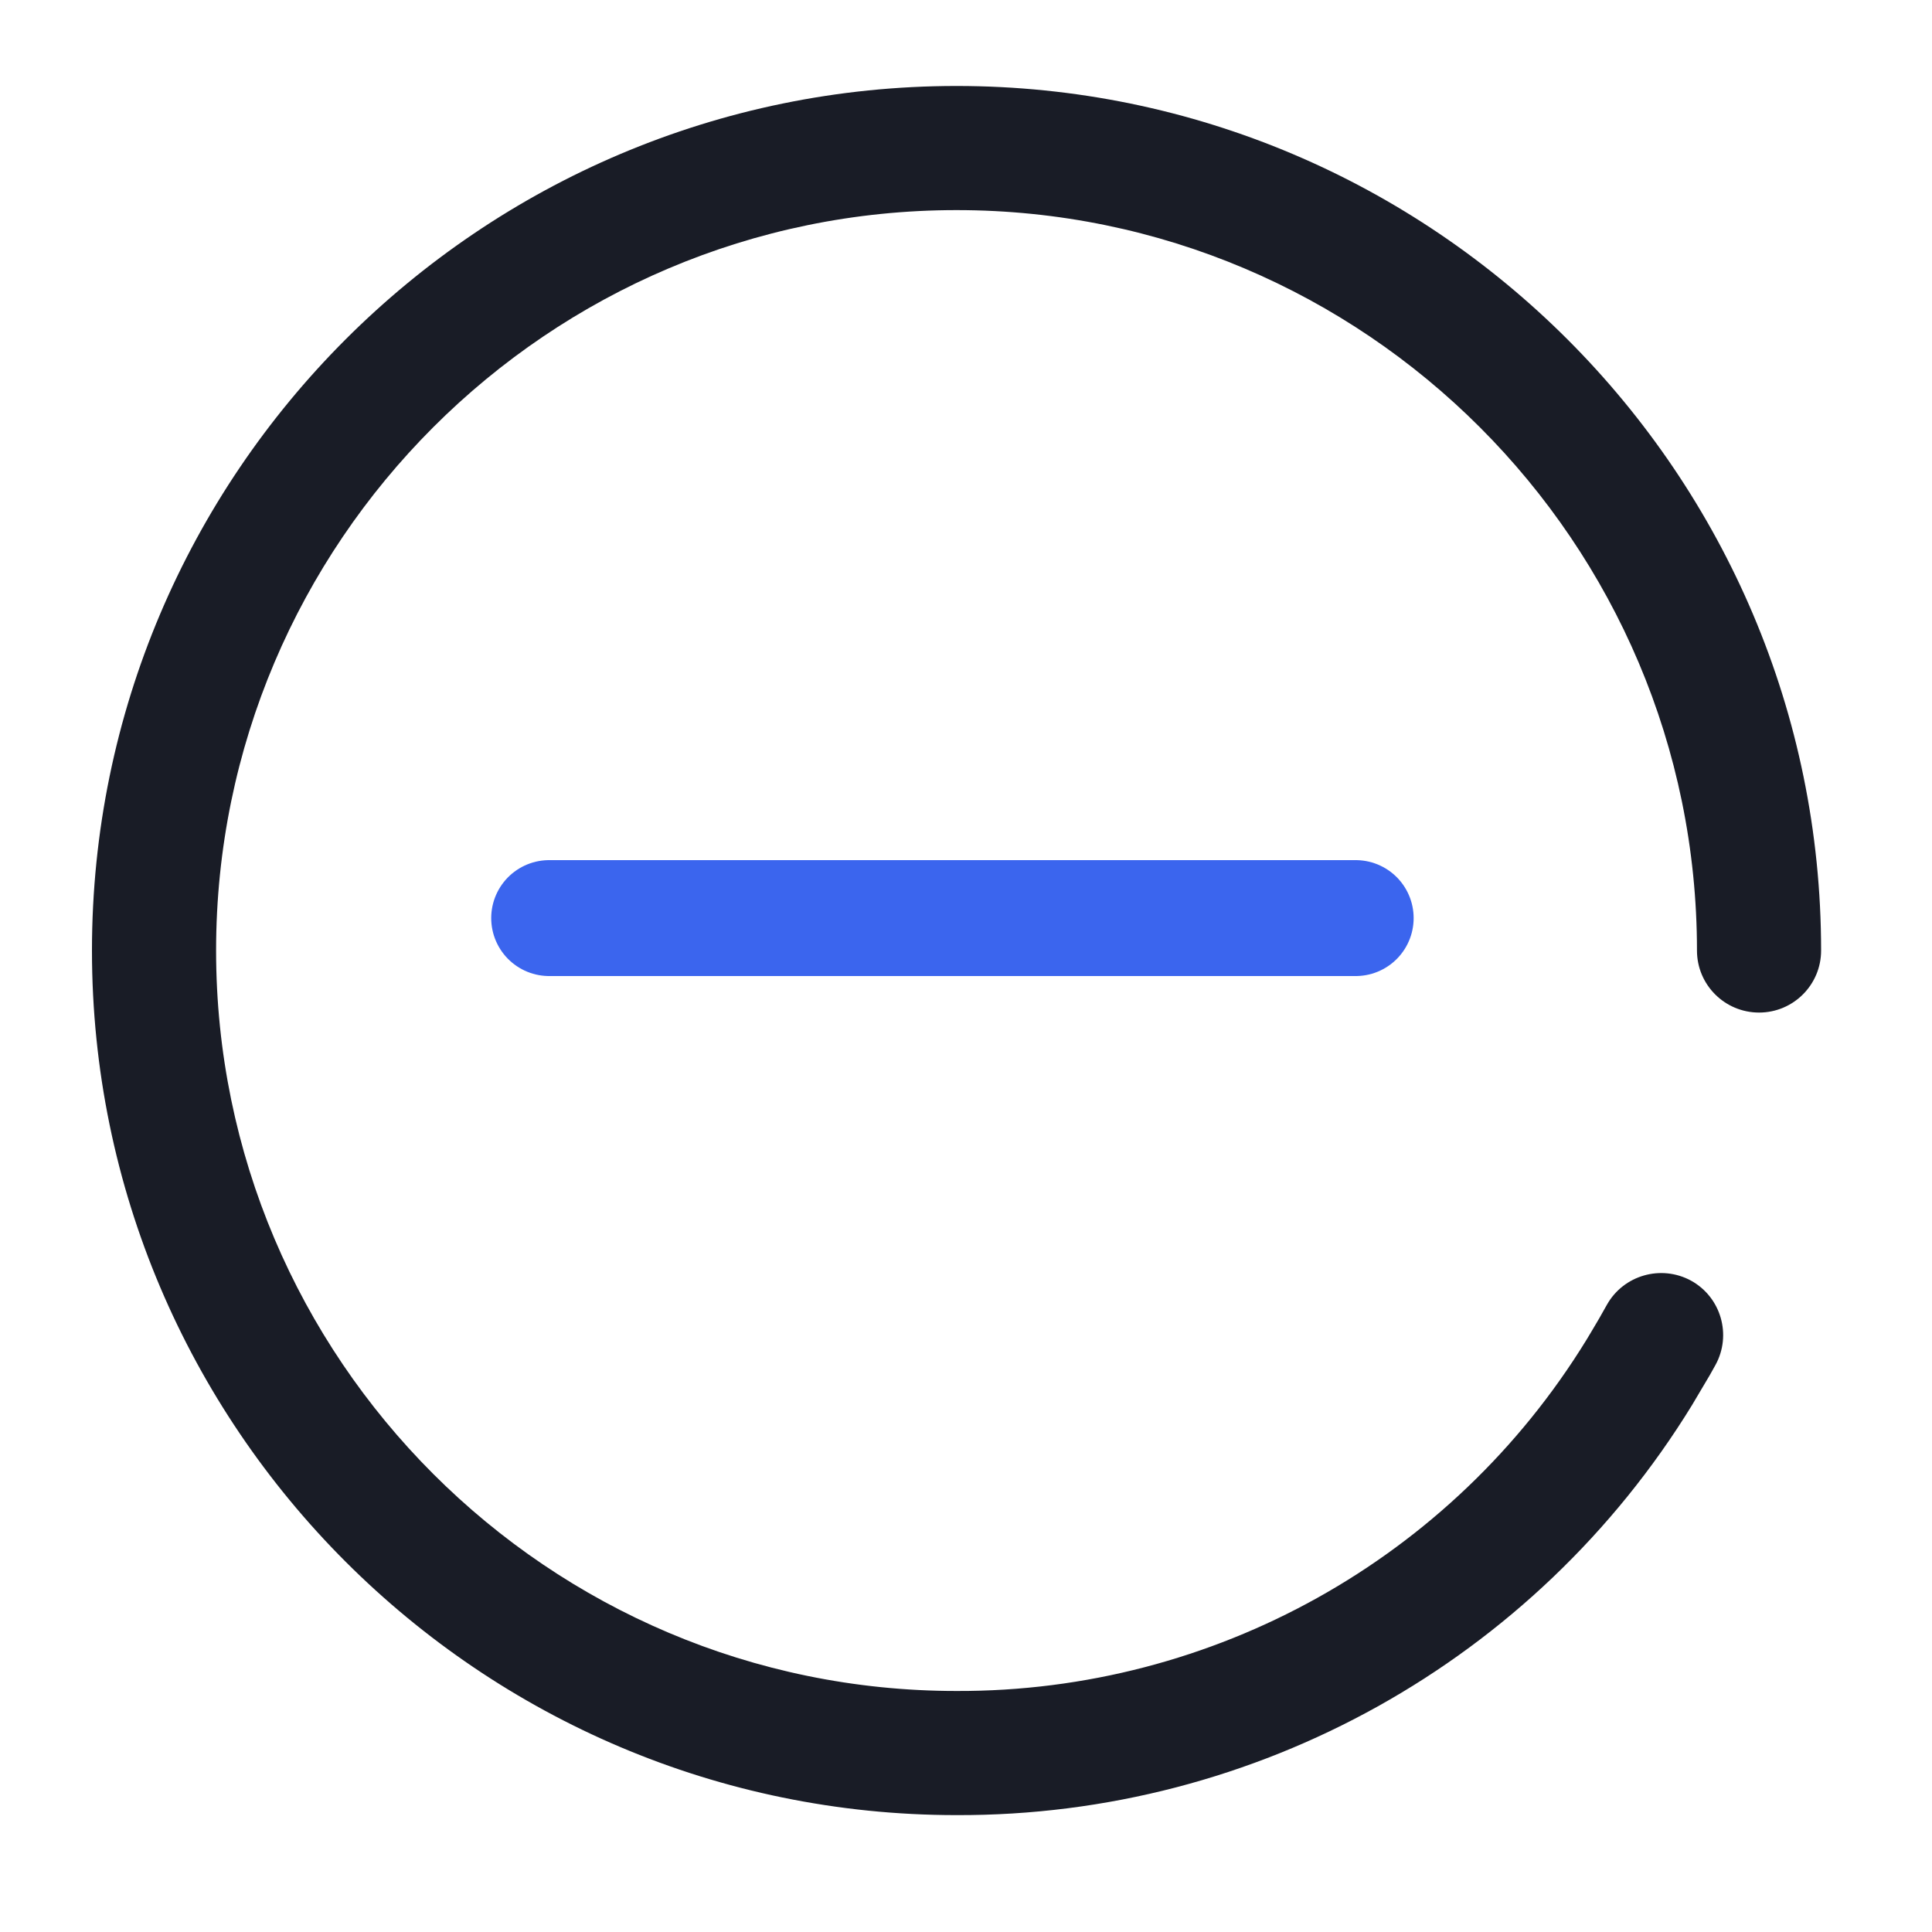 <?xml version="1.0" encoding="UTF-8"?>
<svg width="20px" height="20px" viewBox="0 0 20 20" version="1.1" xmlns="http://www.w3.org/2000/svg" xmlns:xlink="http://www.w3.org/1999/xlink">
    <title>终止</title>
    <g id="用户中心" stroke="none" stroke-width="1" fill="none" fill-rule="evenodd">
        <g id="切图板板" transform="translate(-634, -157)">
            <g id="终止" transform="translate(634, 157)">
                <rect id="矩形" fill="#000000" fill-rule="nonzero" opacity="0" x="0" y="0" width="20" height="20"></rect>
                <g id="编组-19" transform="translate(0.952, 0.89)">
                    <path d="M8.95,0 C13.885,0 17.9,4.015 17.9,8.95 C17.9,9.305 17.612,9.592 17.258,9.592 C16.903,9.592 16.615,9.305 16.615,8.95 C16.615,4.724 13.176,1.285 8.95,1.285 C4.724,1.285 1.285,4.724 1.285,8.95 C1.285,13.177 4.723,16.615 8.95,16.615 C11.609,16.624 14.08,15.246 15.471,12.98 L15.522,12.895 C15.577,12.804 15.63,12.712 15.682,12.618 C15.854,12.31 16.244,12.198 16.555,12.368 C16.865,12.54 16.977,12.931 16.806,13.241 L16.749,13.343 L16.563,13.657 C14.939,16.302 12.054,17.91 8.95,17.9 C4.015,17.9 0,13.885 0,8.95 C0,4.015 4.015,0 8.95,0 Z" id="路径" fill="#191C26" fill-rule="nonzero"></path>
                    <line x1="4.733" y1="8.614" x2="13.082" y2="8.614" id="路径-2" stroke="#3B65EE" stroke-width="1.2" stroke-linecap="round"></line>
                </g>
            </g>
        </g>
    </g>
</svg>